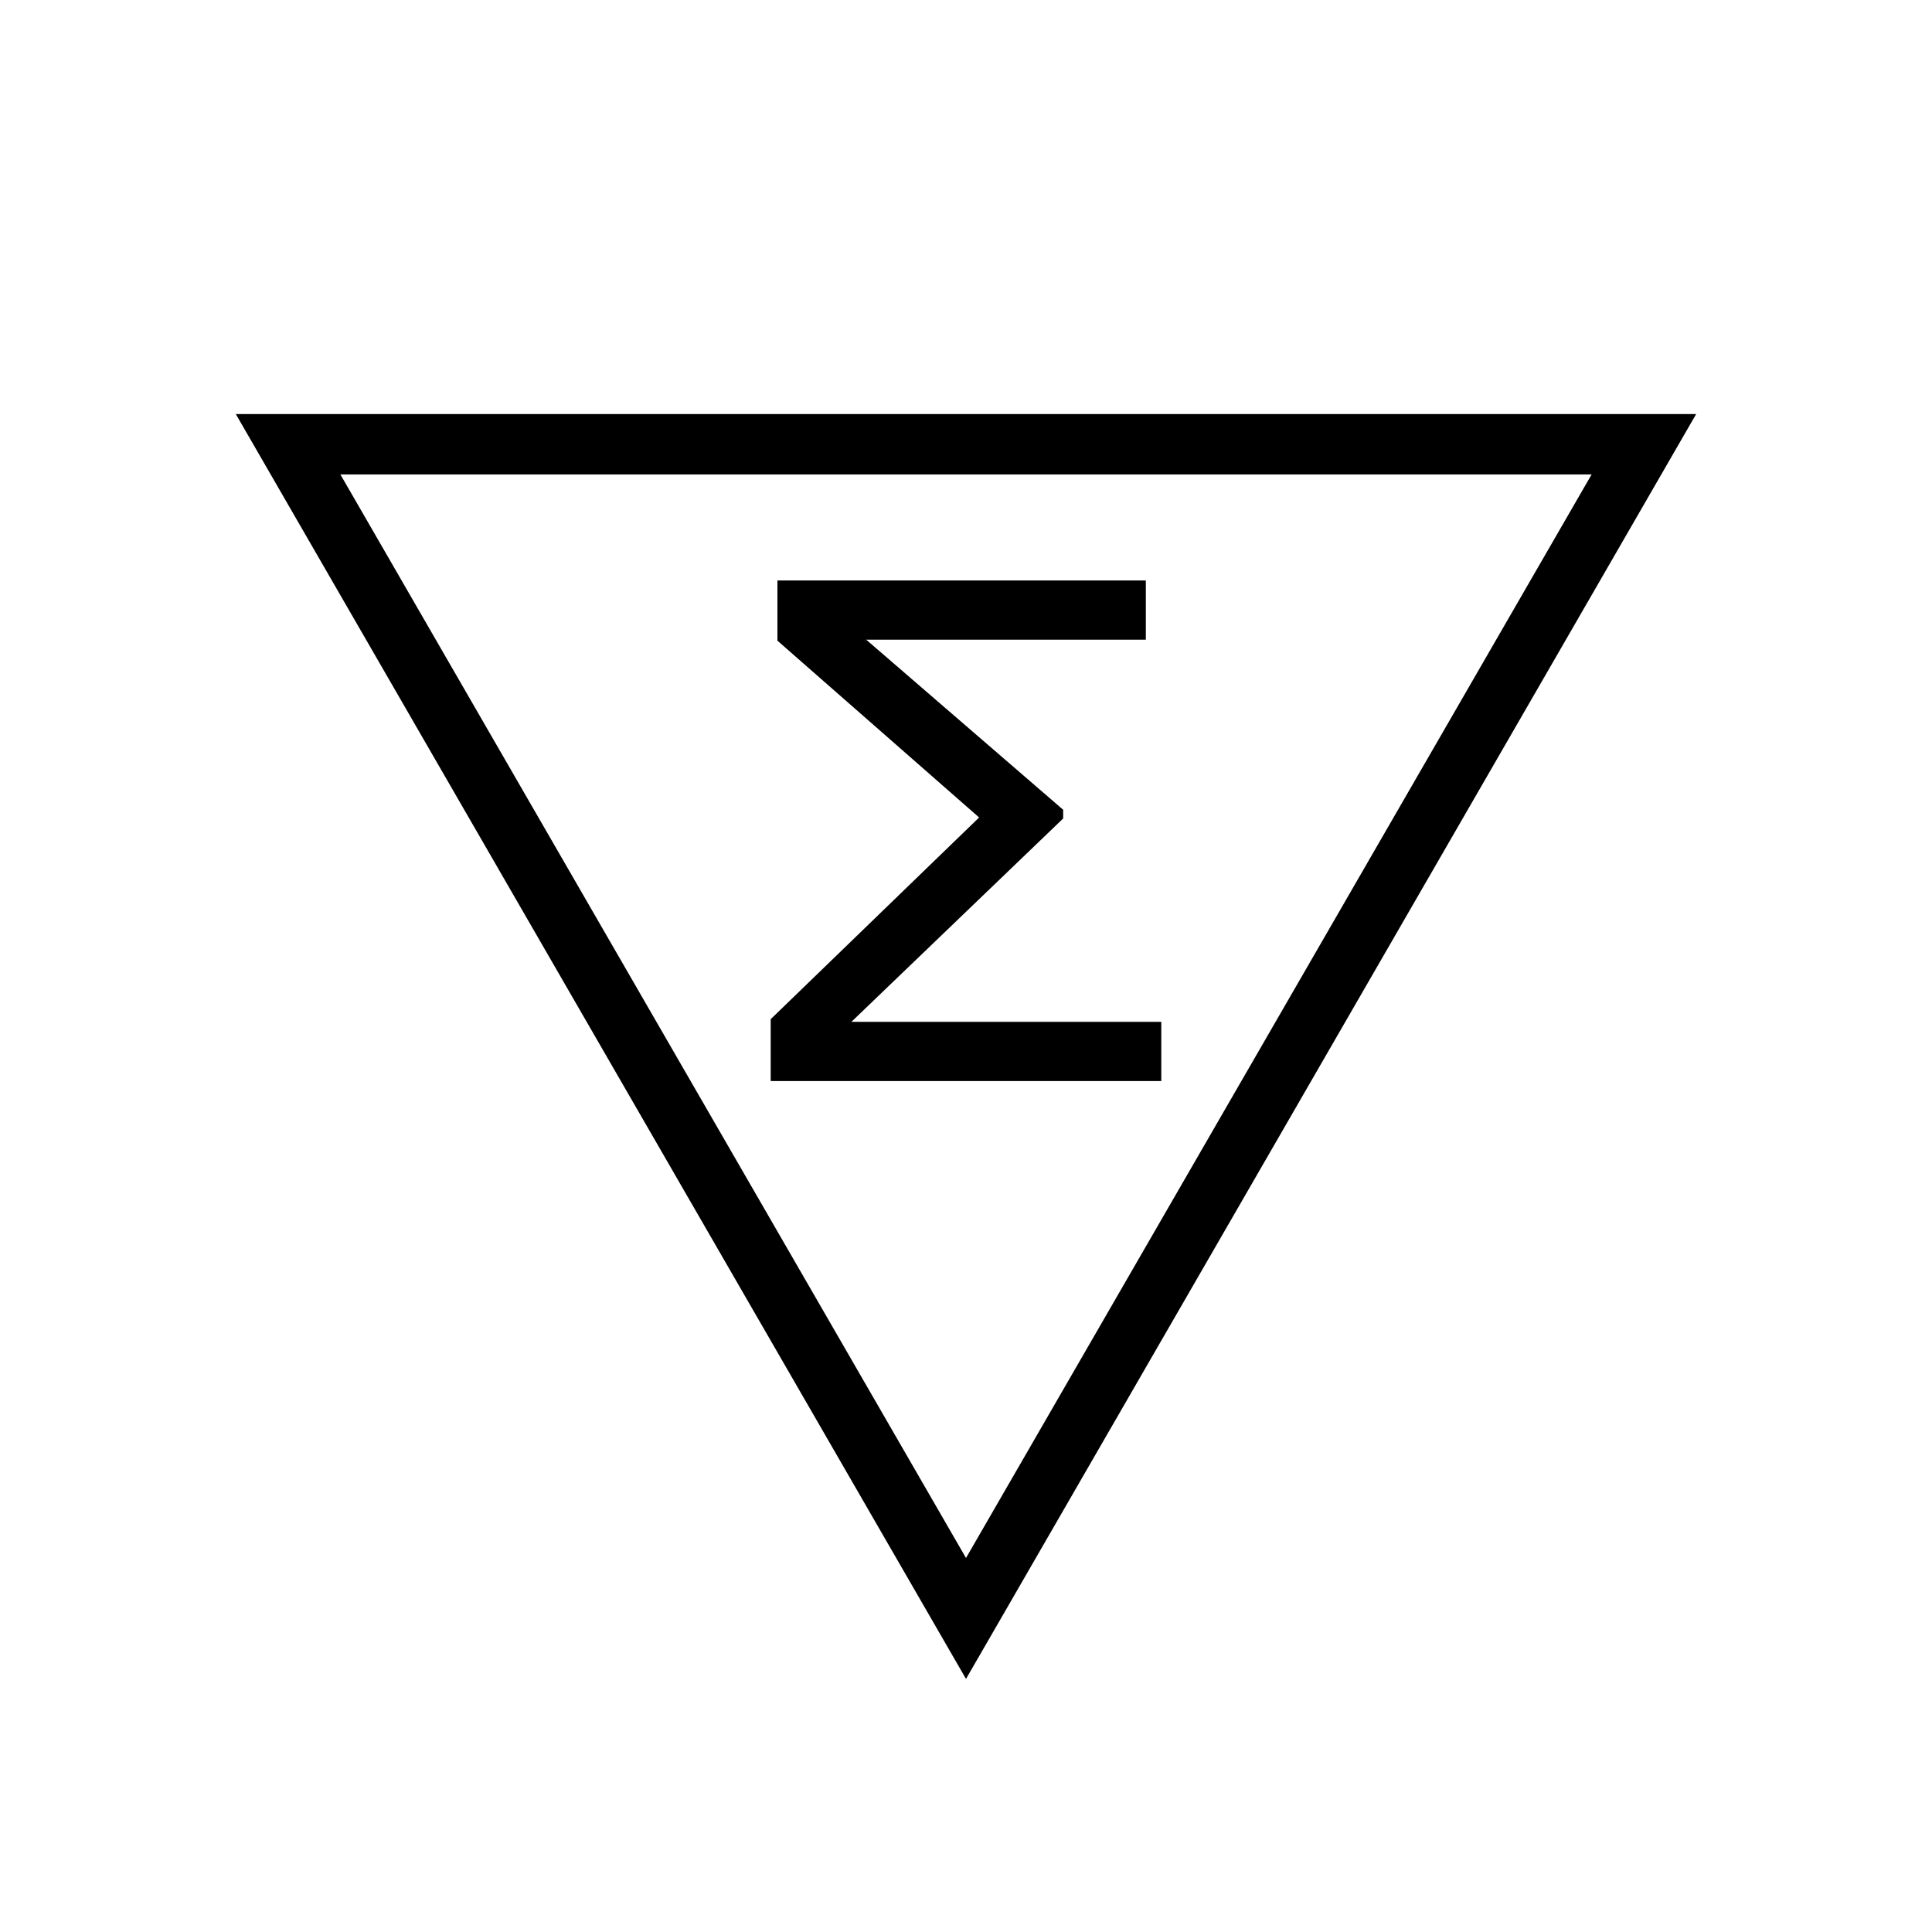 <?xml version="1.0" encoding="UTF-8" standalone="no"?>
<!-- Created with Inkscape (http://www.inkscape.org/) -->

<svg
   xmlns:dc="http://purl.org/dc/elements/1.1/"
   xmlns:cc="http://creativecommons.org/ns#"
   xmlns:rdf="http://www.w3.org/1999/02/22-rdf-syntax-ns#"
   xmlns:svg="http://www.w3.org/2000/svg"
   xmlns="http://www.w3.org/2000/svg"
   xmlns:sodipodi="http://sodipodi.sourceforge.net/DTD/sodipodi-0.dtd"
   xmlns:inkscape="http://www.inkscape.org/namespaces/inkscape"
   width="48"
   height="48"
   viewBox="0 0 48 48"
   id="svg2"
   version="1.1"
   inkscape:version="0.92.4 (5da689c313, 2019-01-14)"
   sodipodi:docname="DIN0164_Zaehlen.svg"
   inkscape:export-filename="P:\DIN-Kreis.png"
   inkscape:export-xdpi="90"
   inkscape:export-ydpi="90">
  <defs
     id="defs4" />
  <sodipodi:namedview
     id="base"
     pagecolor="#ffffff"
     bordercolor="#666666"
     borderopacity="1.0"
     inkscape:pageopacity="0.0"
     inkscape:pageshadow="2"
     inkscape:zoom="13.747524"
     inkscape:cx="14.909022"
     inkscape:cy="21.623974"
     inkscape:document-units="px"
     inkscape:current-layer="layer1"
     showgrid="true"
     units="px"
     showborder="true"
     borderlayer="false"
     inkscape:showpageshadow="true"
     inkscape:window-width="2560"
     inkscape:window-height="1377"
     inkscape:window-x="-8"
     inkscape:window-y="-8"
     inkscape:window-maximized="1"
     showguides="false">
    <inkscape:grid
       type="xygrid"
       id="grid10233" />
  </sodipodi:namedview>
  <g
     inkscape:label="Ebene 1"
     inkscape:groupmode="layer"
     id="layer1"
     transform="translate(0,-1004.362)">
    <path
       style="color:#000000;font-style:normal;font-variant:normal;font-weight:normal;font-stretch:normal;font-size:medium;line-height:normal;font-family:sans-serif;font-variant-ligatures:normal;font-variant-position:normal;font-variant-caps:normal;font-variant-numeric:normal;font-variant-alternates:normal;font-feature-settings:normal;text-indent:0;text-align:start;text-decoration:none;text-decoration-line:none;text-decoration-style:solid;text-decoration-color:#000000;letter-spacing:normal;word-spacing:normal;text-transform:none;writing-mode:lr-tb;direction:ltr;text-orientation:mixed;dominant-baseline:auto;baseline-shift:baseline;text-anchor:start;white-space:normal;shape-padding:0;clip-rule:nonzero;display:inline;overflow:visible;visibility:visible;opacity:1;isolation:auto;mix-blend-mode:normal;color-interpolation:sRGB;color-interpolation-filters:linearRGB;solid-color:#000000;solid-opacity:1;vector-effect:none;fill:#000000;fill-opacity:1;fill-rule:nonzero;stroke:none;stroke-width:1.5;stroke-linecap:butt;stroke-linejoin:miter;stroke-miterlimit:4;stroke-dasharray:none;stroke-dashoffset:0;stroke-opacity:1;color-rendering:auto;image-rendering:auto;shape-rendering:auto;text-rendering:auto;enable-background:accumulate"
       d="M 5.859,1014.65 24,1046.074 l 0.65,-1.125 17.49,-30.299 z m 2.598,1.5 H 39.543 L 24,1043.07 Z"
       id="path5669"
       inkscape:connector-curvature="0" />
    <g
       aria-label="Σ"
       style="font-style:normal;font-variant:normal;font-weight:normal;font-stretch:normal;font-size:11.758px;line-height:1.25;font-family:Constantia;-inkscape-font-specification:Constantia;text-align:center;letter-spacing:0px;word-spacing:0px;text-anchor:middle;fill:#000000;fill-opacity:1;stroke:none;stroke-width:1"
       id="text856">
      <path
         d="m 28.852,1031.22 h -9.704 v -1.537 l 5.178,-5.011 -5.011,-4.393 v -1.495 h 9.153 v 1.47 h -6.948 l 4.894,4.226 v 0.217 l -5.261,5.052 H 28.852 Z"
         style="font-style:normal;font-variant:normal;font-weight:normal;font-stretch:normal;font-size:17.103px;font-family:'DIN 1451 Mittelschrift';-inkscape-font-specification:'DIN 1451 Mittelschrift';stroke-width:1"
         id="path3119"
         inkscape:connector-curvature="0" />
    </g>
  </g>
</svg>
